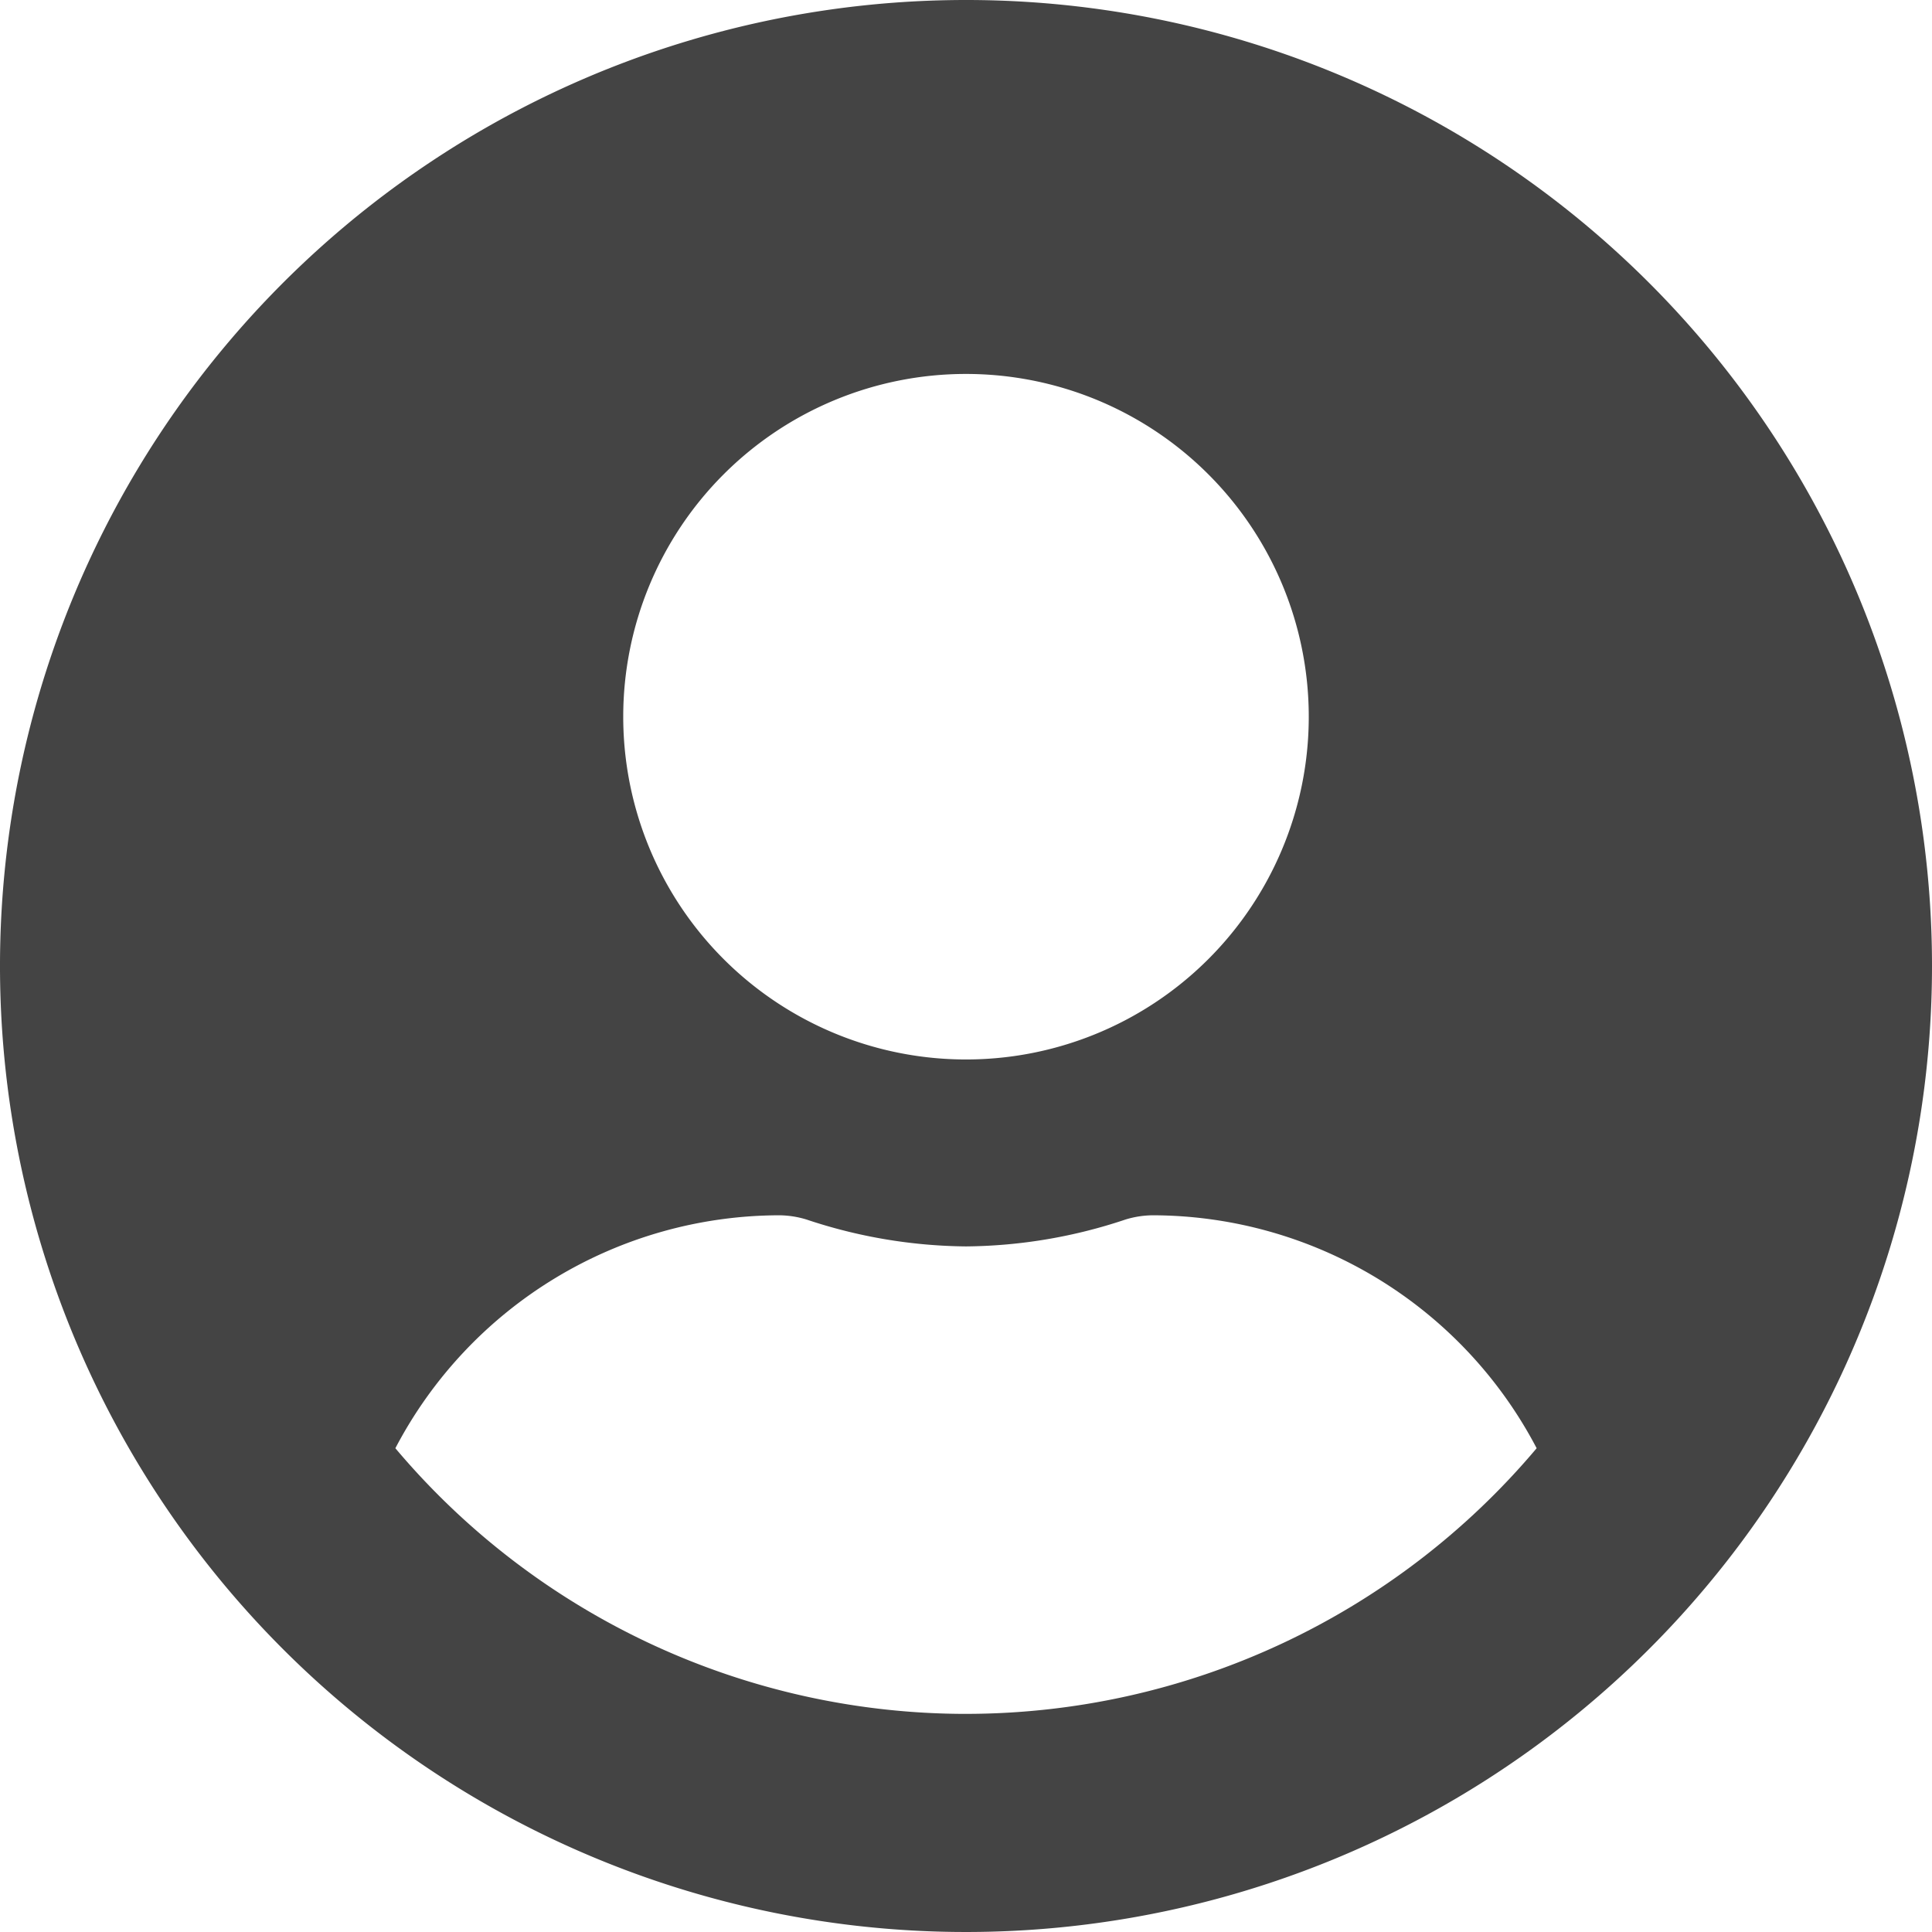 <svg xmlns="http://www.w3.org/2000/svg" width="100.82" height="100.82" viewBox="0 0 100.82 100.82">
  <path id="user-circle-solid" d="M50.41,8a50.41,50.41,0,1,0,50.41,50.41A50.4,50.4,0,0,0,50.41,8Zm0,19.514A17.887,17.887,0,1,1,32.523,45.4,17.888,17.888,0,0,1,50.41,27.514Zm0,69.924A38.951,38.951,0,0,1,20.632,83.575,22.663,22.663,0,0,1,40.653,71.419a4.974,4.974,0,0,1,1.443.224,26.913,26.913,0,0,0,8.314,1.4,26.811,26.811,0,0,0,8.314-1.4,4.974,4.974,0,0,1,1.443-.224A22.663,22.663,0,0,1,80.189,83.575,38.951,38.951,0,0,1,50.41,97.437Z" transform="translate(0 -8)" fill="#444"/>
</svg>
